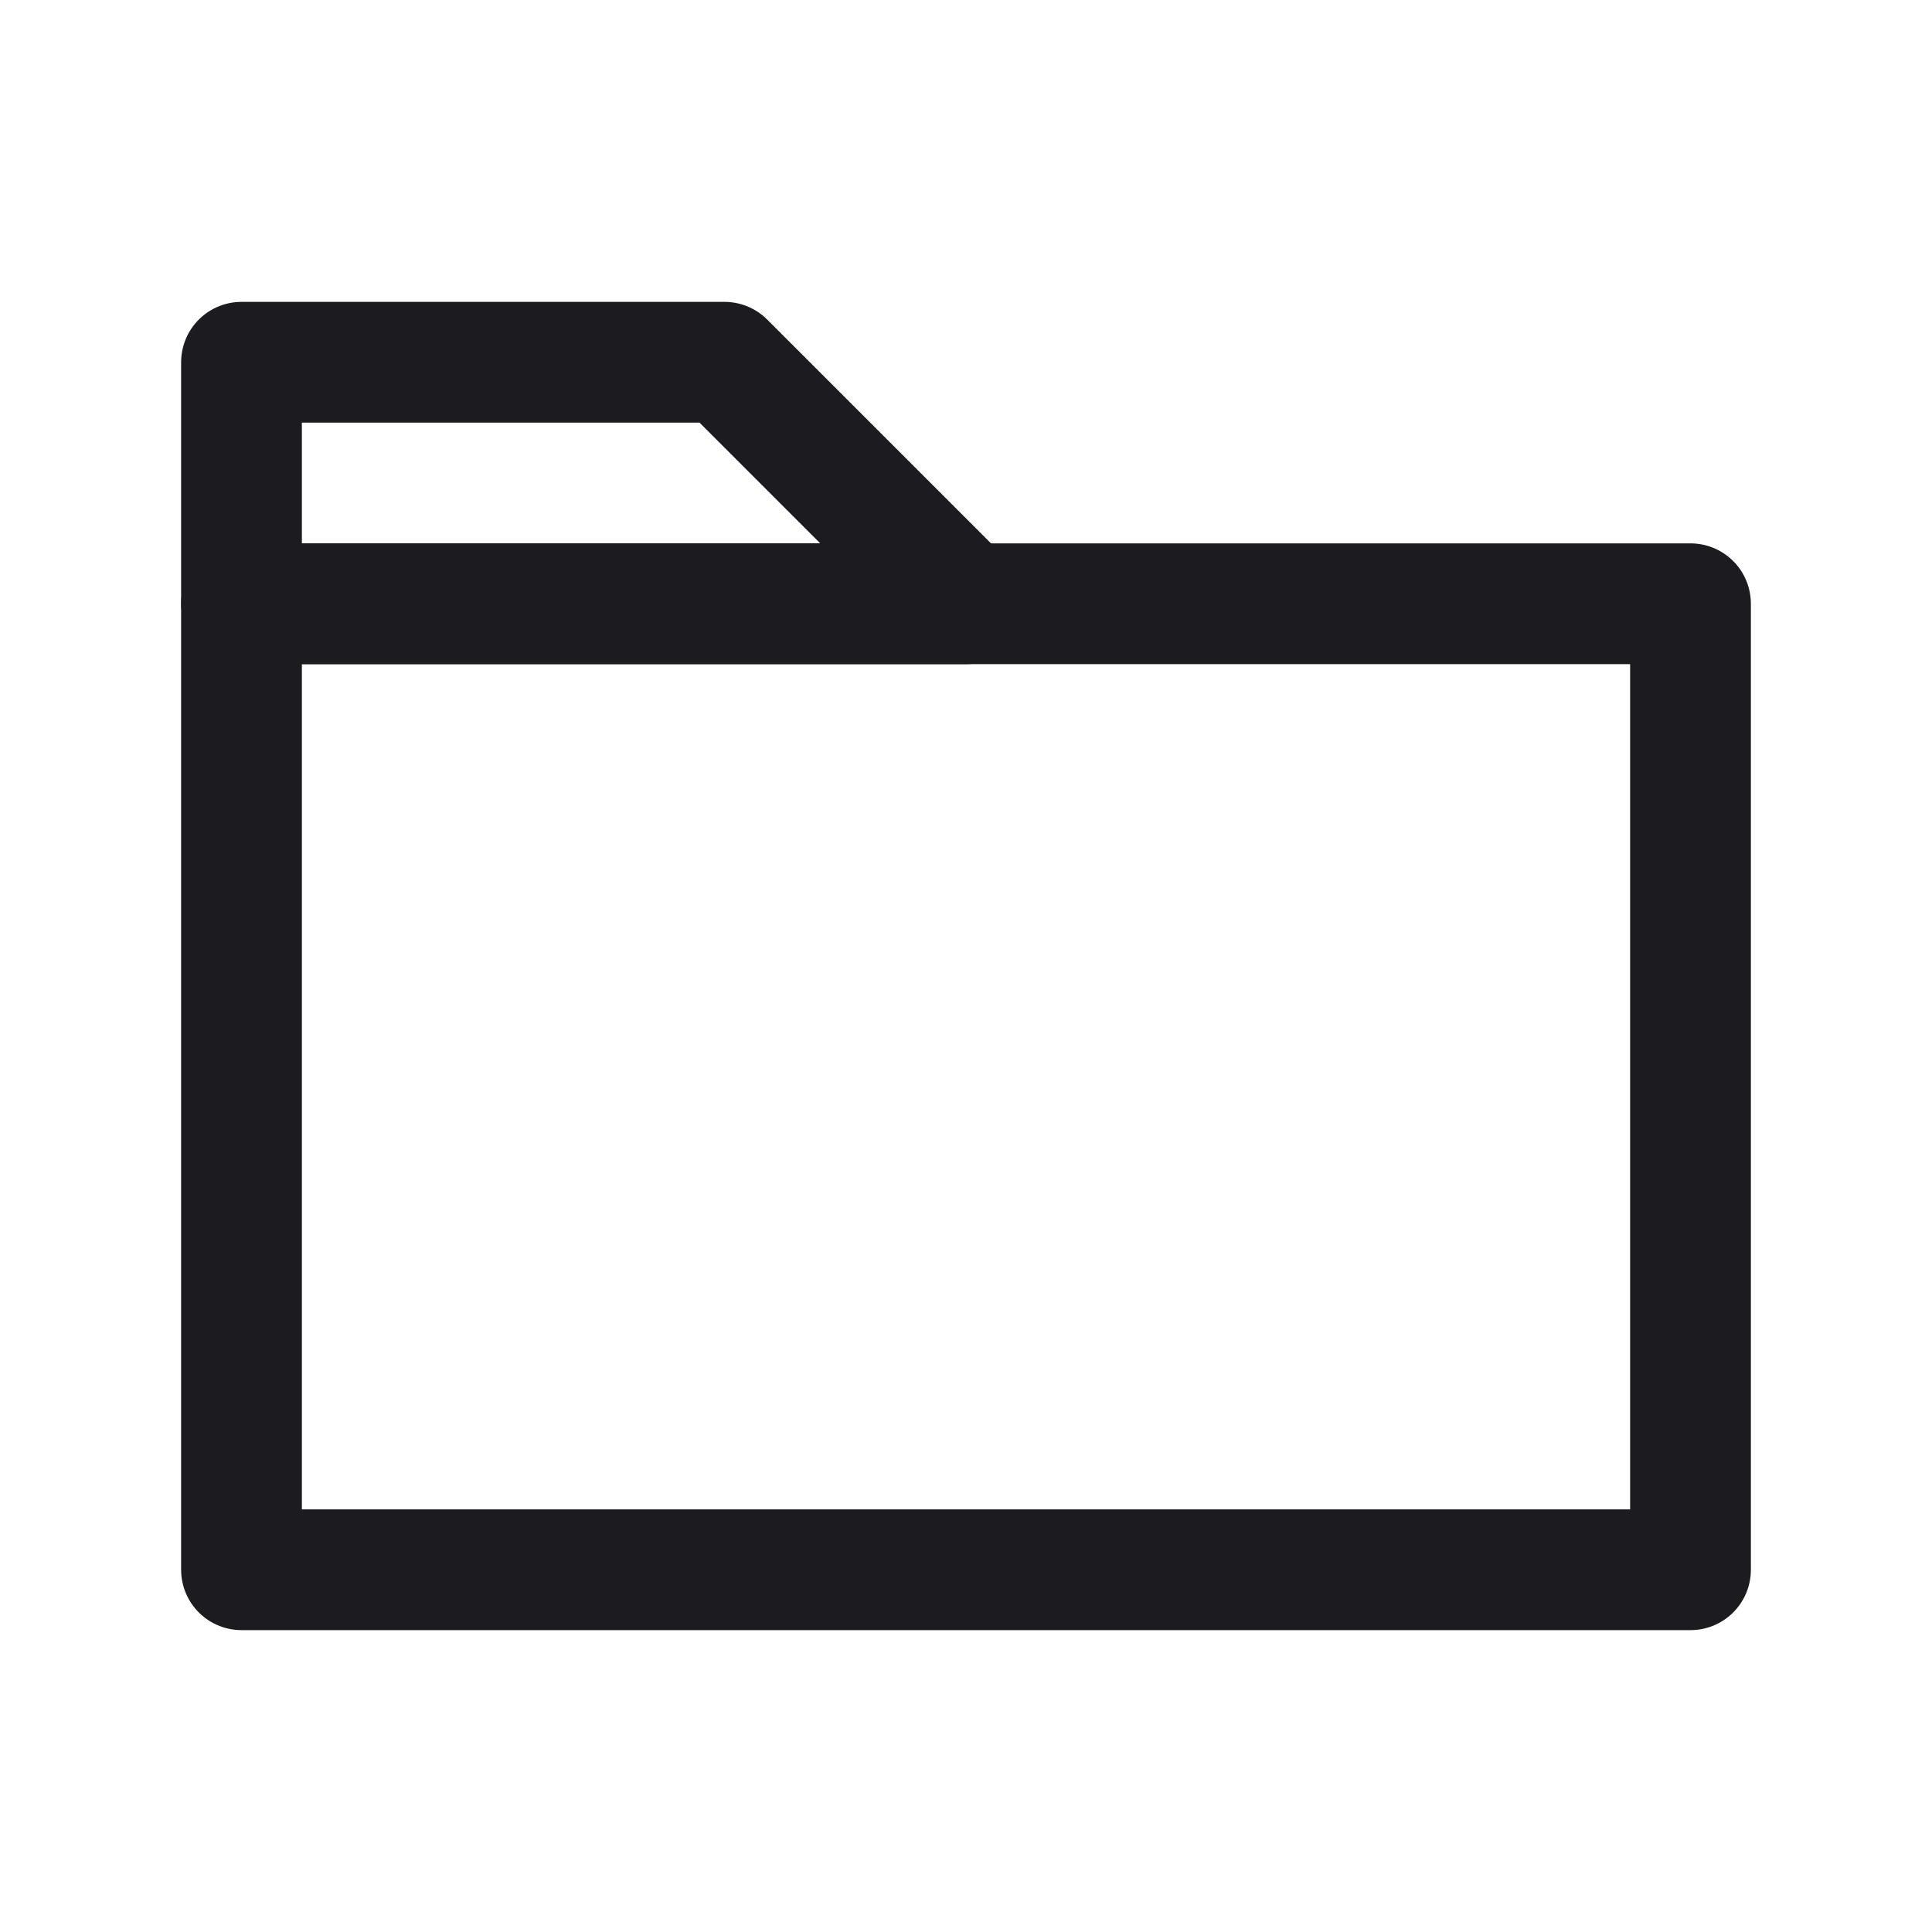 <svg width="32" height="32" viewBox="0 0 32 32" fill="none" xmlns="http://www.w3.org/2000/svg">
<path d="M4 10H28V26H4V10Z" stroke="#1C1B1F" stroke-width="2" stroke-linejoin="round"/>
<path d="M4 6H12L16 10H4V6Z" stroke="#1C1B1F" stroke-width="2" stroke-linejoin="round"/>
</svg>
